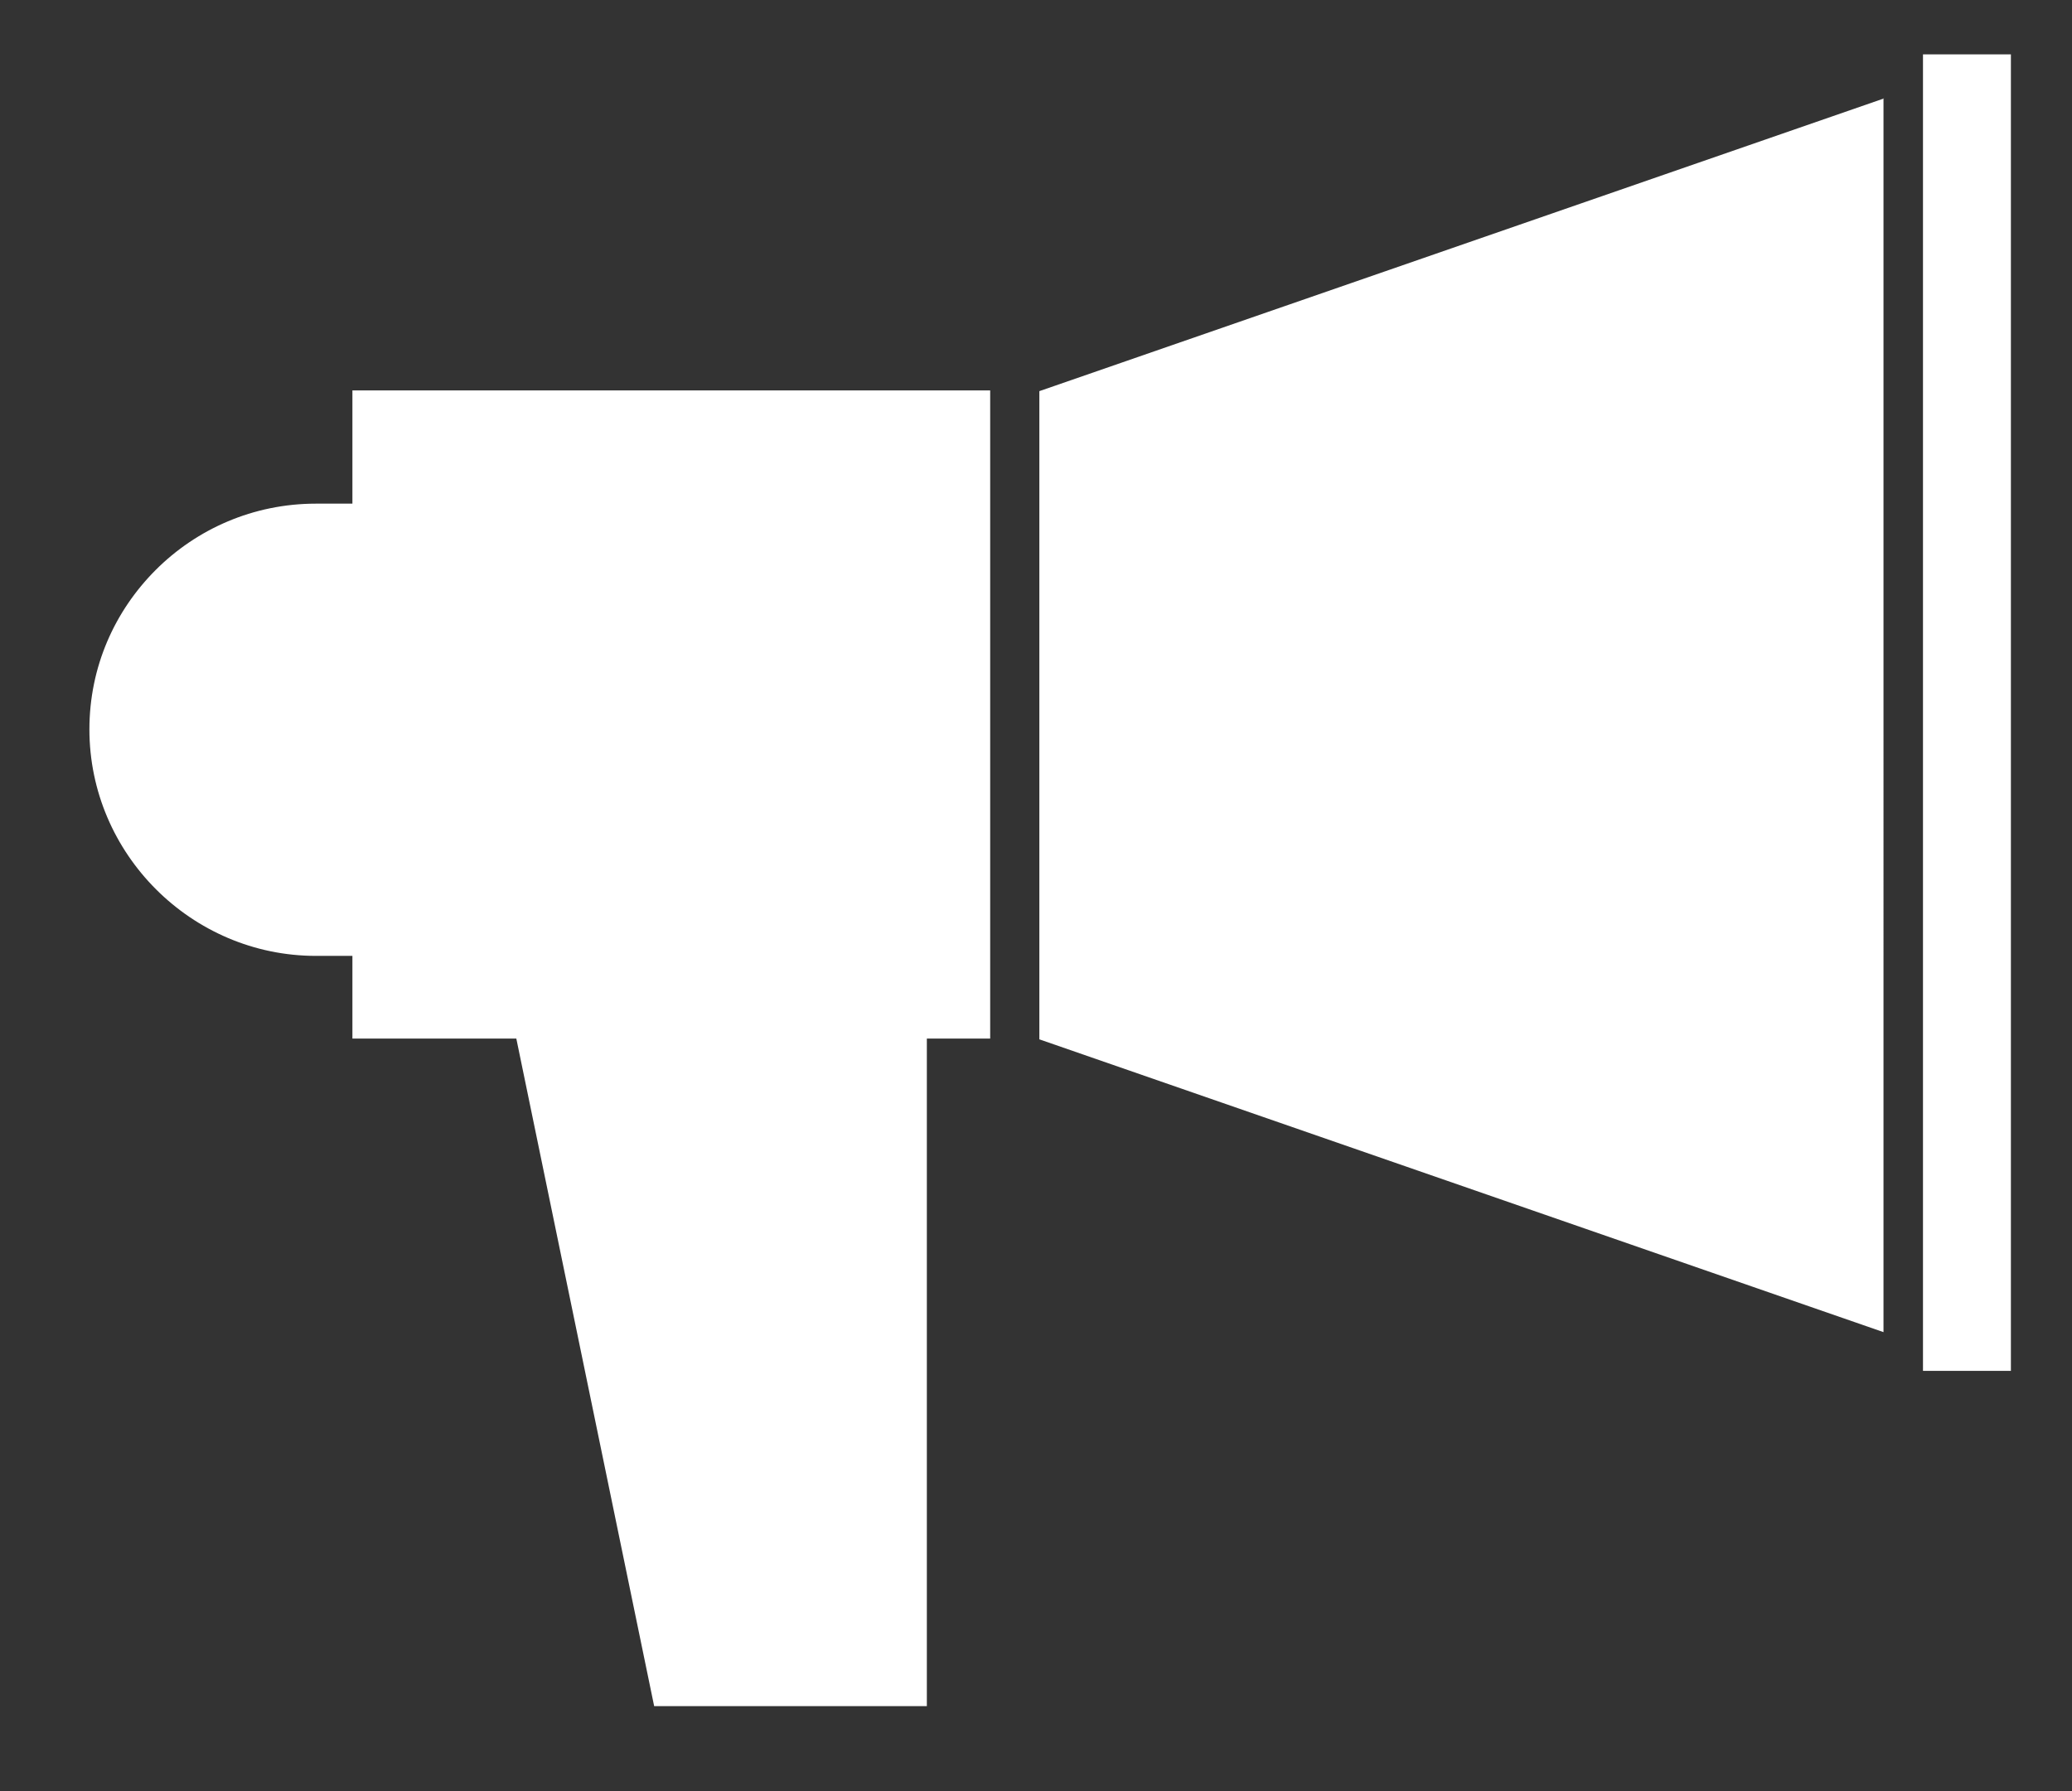 <?xml version="1.0" encoding="utf-8"?>
<!-- Generator: Adobe Illustrator 22.0.1, SVG Export Plug-In . SVG Version: 6.00 Build 0)  -->
<svg version="1.1" id="Layer_1" xmlns="http://www.w3.org/2000/svg" xmlns:xlink="http://www.w3.org/1999/xlink" x="0px" y="0px"
	 viewBox="0 0 278.1 240.4" style="enable-background:new 0 0 278.1 240.4;" xml:space="preserve">
<rect x="0" y="0" width="278.1" height="240.4" fill="#333333" stroke="none"/>
<style type="text/css">
	.st0{fill:#E3B94B;}
	.st1{fill:#FFFFFF;}
	.st2{fill:#8ABB66;}
	.st3{fill:#C97234;}
</style>
<path id="loudspeaker" class="st1" d="M258.1,7.3h11.8V184h-11.8V7.3z M252.9,13.2L139.5,52.5v87l113.3,39.3V13.2z M47.3,52.5v15.1
	h-4.9c-8.4,0-16,3.4-21.5,8.9C15.4,82,12,89.5,12,97.9c0,16.7,13.7,30.4,30.4,30.4h4.9v11.1h22l18.5,89.6h36.6v-89.6h8.5v-87H47.3z"
	/>
</svg>
